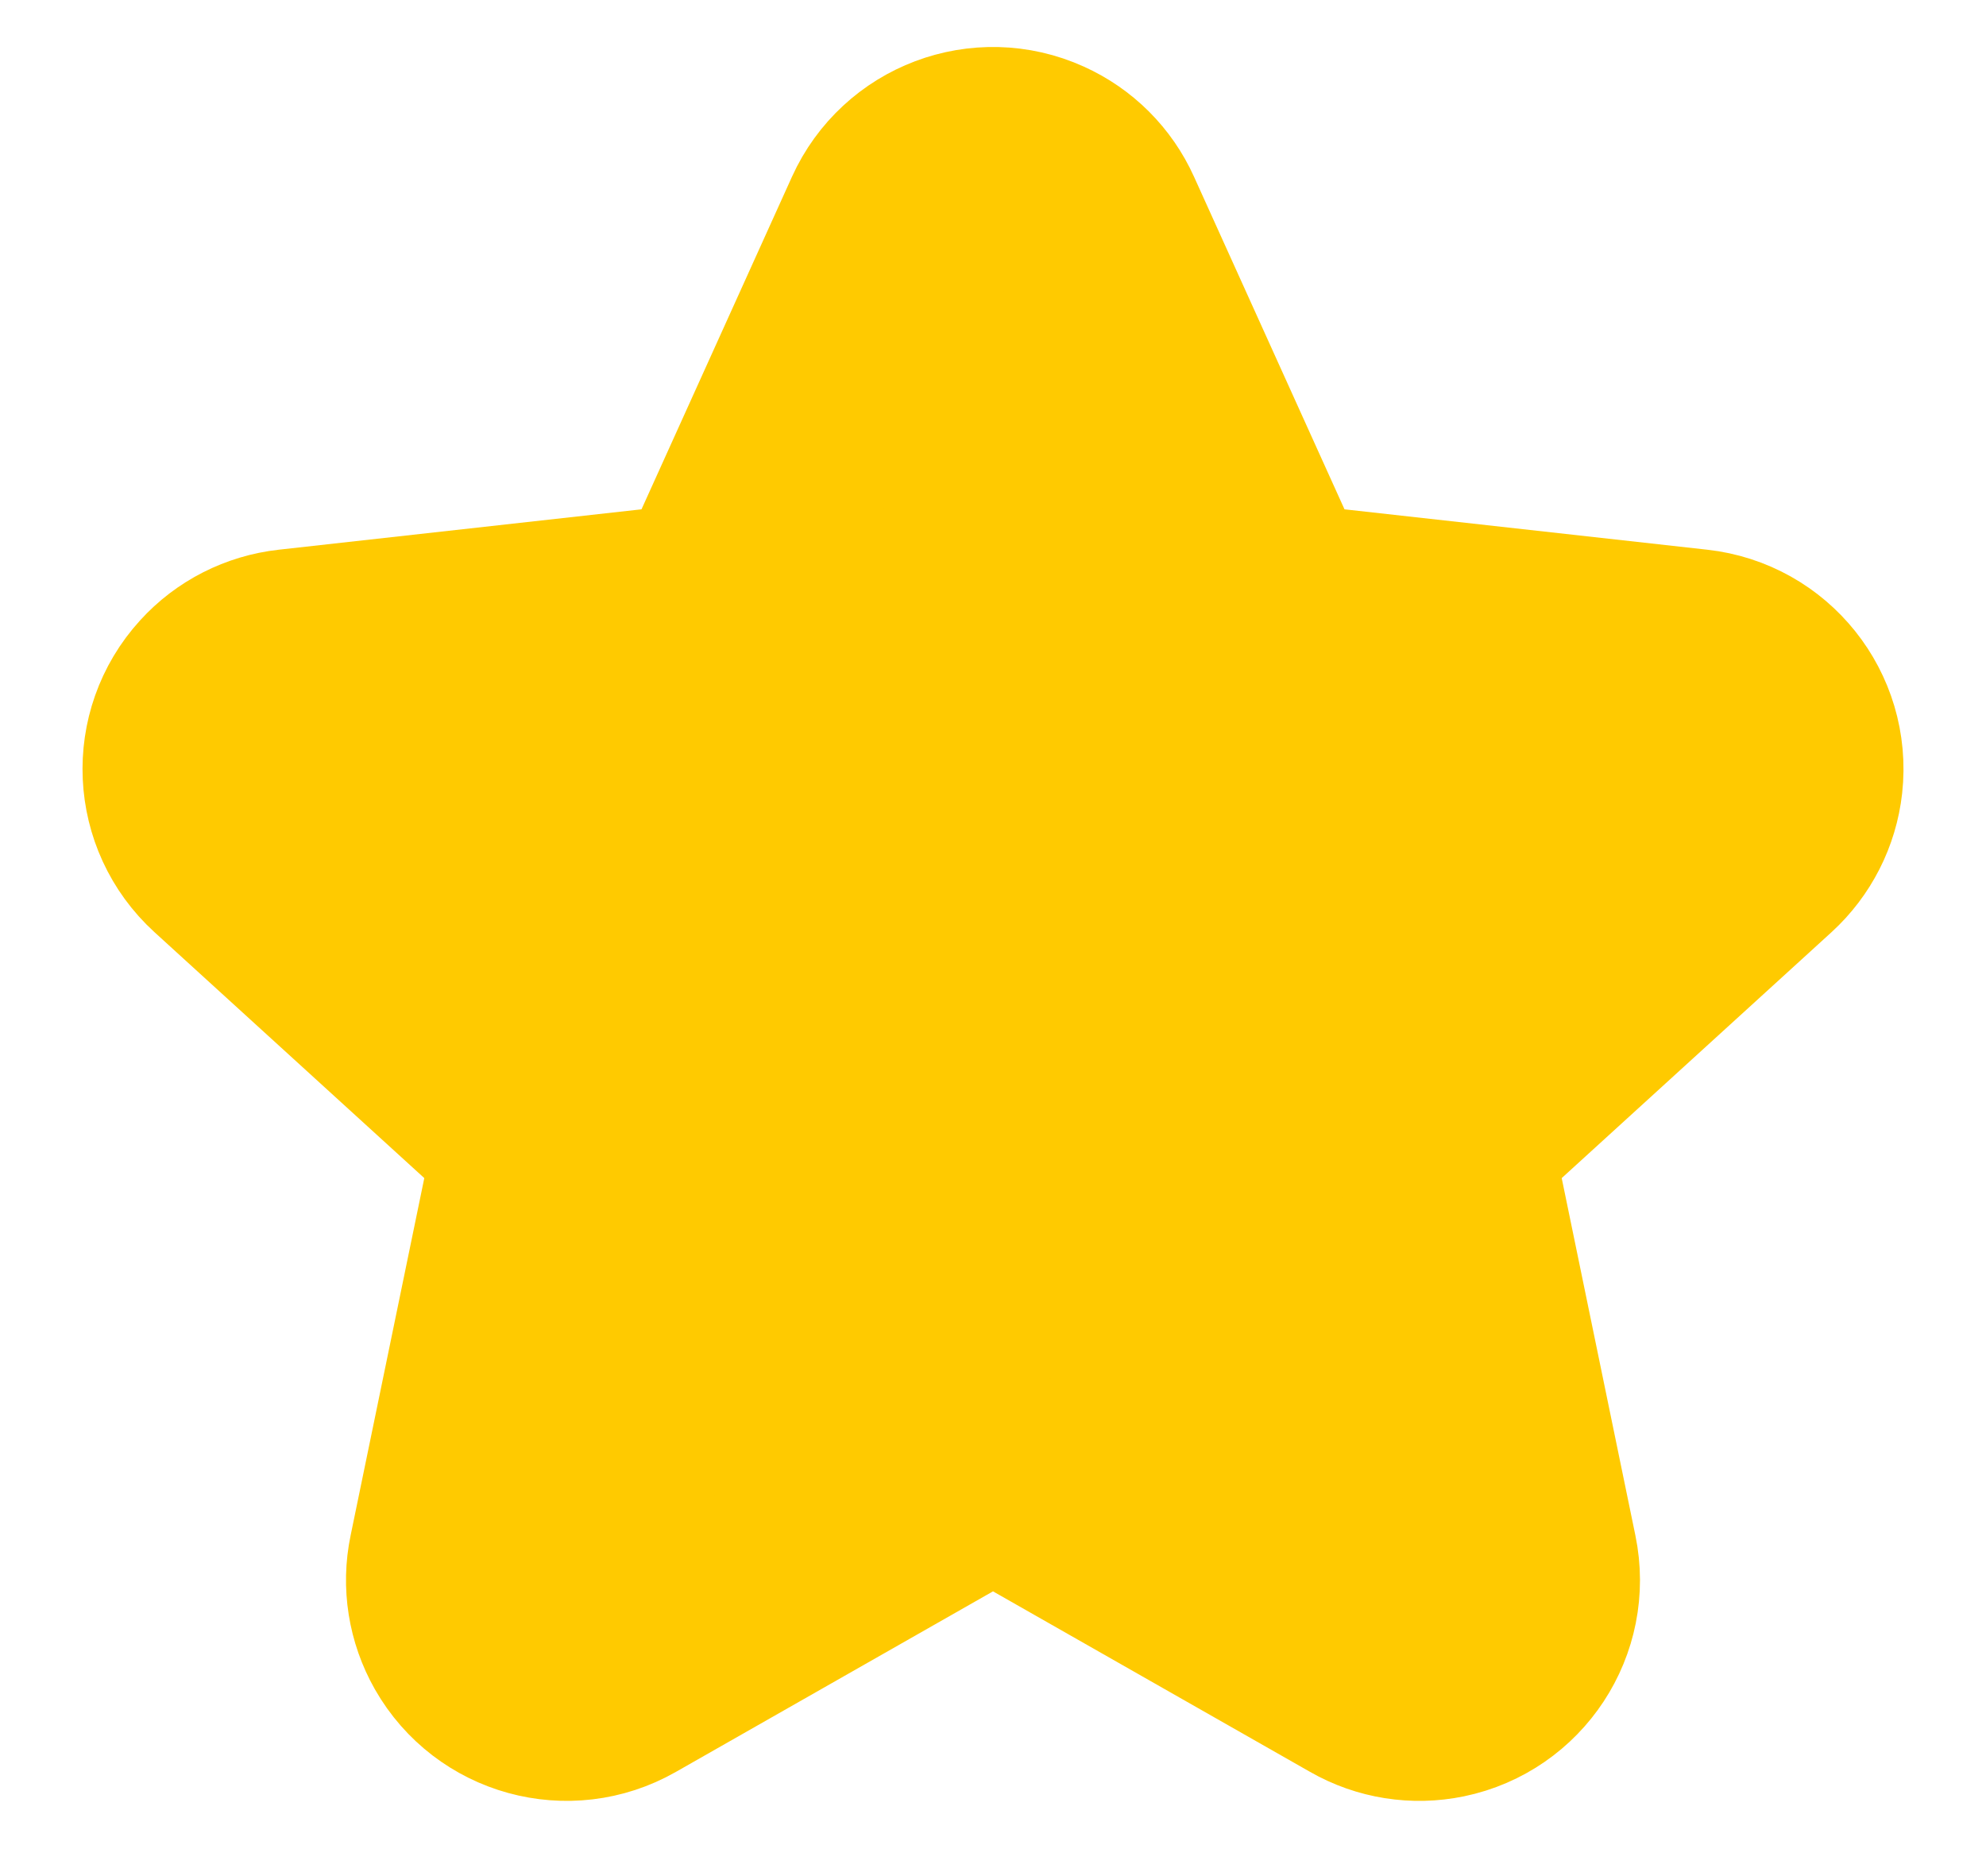 <?xml version="1.0" encoding="UTF-8"?>
<svg width="18px" height="17px" viewBox="0 0 18 17" version="1.1" xmlns="http://www.w3.org/2000/svg" xmlns:xlink="http://www.w3.org/1999/xlink">
    <!-- Generator: Sketch 59.1 (86144) - https://sketch.com -->
    <title>星形</title>
    <desc>Created with Sketch.</desc>
    <g id="APP" stroke="none" stroke-width="1" fill="none" fill-rule="evenodd">
        <g id="标签-已加载-已收藏" transform="translate(-168, -187)" fill="#FFCA00" stroke="#FFCA00" stroke-width="2">
            <g id="分组-3" transform="translate(163, 181.5)">
                <path d="M13.505,19.051 L10.631,20.687 C10.151,20.961 9.54,20.793 9.267,20.313 C9.147,20.102 9.107,19.854 9.157,19.616 L9.825,16.377 C9.896,16.031 9.78,15.673 9.519,15.436 L7.074,13.208 C6.666,12.836 6.637,12.203 7.009,11.795 C7.172,11.615 7.396,11.502 7.637,11.475 L10.925,11.109 C11.276,11.07 11.58,10.849 11.725,10.528 L13.089,7.514 C13.317,7.011 13.909,6.787 14.412,7.015 C14.634,7.115 14.811,7.292 14.911,7.514 L16.275,10.528 C16.42,10.849 16.724,11.07 17.075,11.109 L20.363,11.475 C20.912,11.536 21.307,12.03 21.246,12.579 C21.219,12.821 21.105,13.044 20.926,13.208 L18.481,15.436 C18.22,15.673 18.104,16.031 18.175,16.377 L18.843,19.616 C18.955,20.157 18.607,20.686 18.066,20.798 C17.828,20.847 17.58,20.808 17.369,20.687 L14.495,19.051 C14.188,18.876 13.812,18.876 13.505,19.051 Z" id="星形"></path>
            </g>
        </g>
    </g>
</svg>
